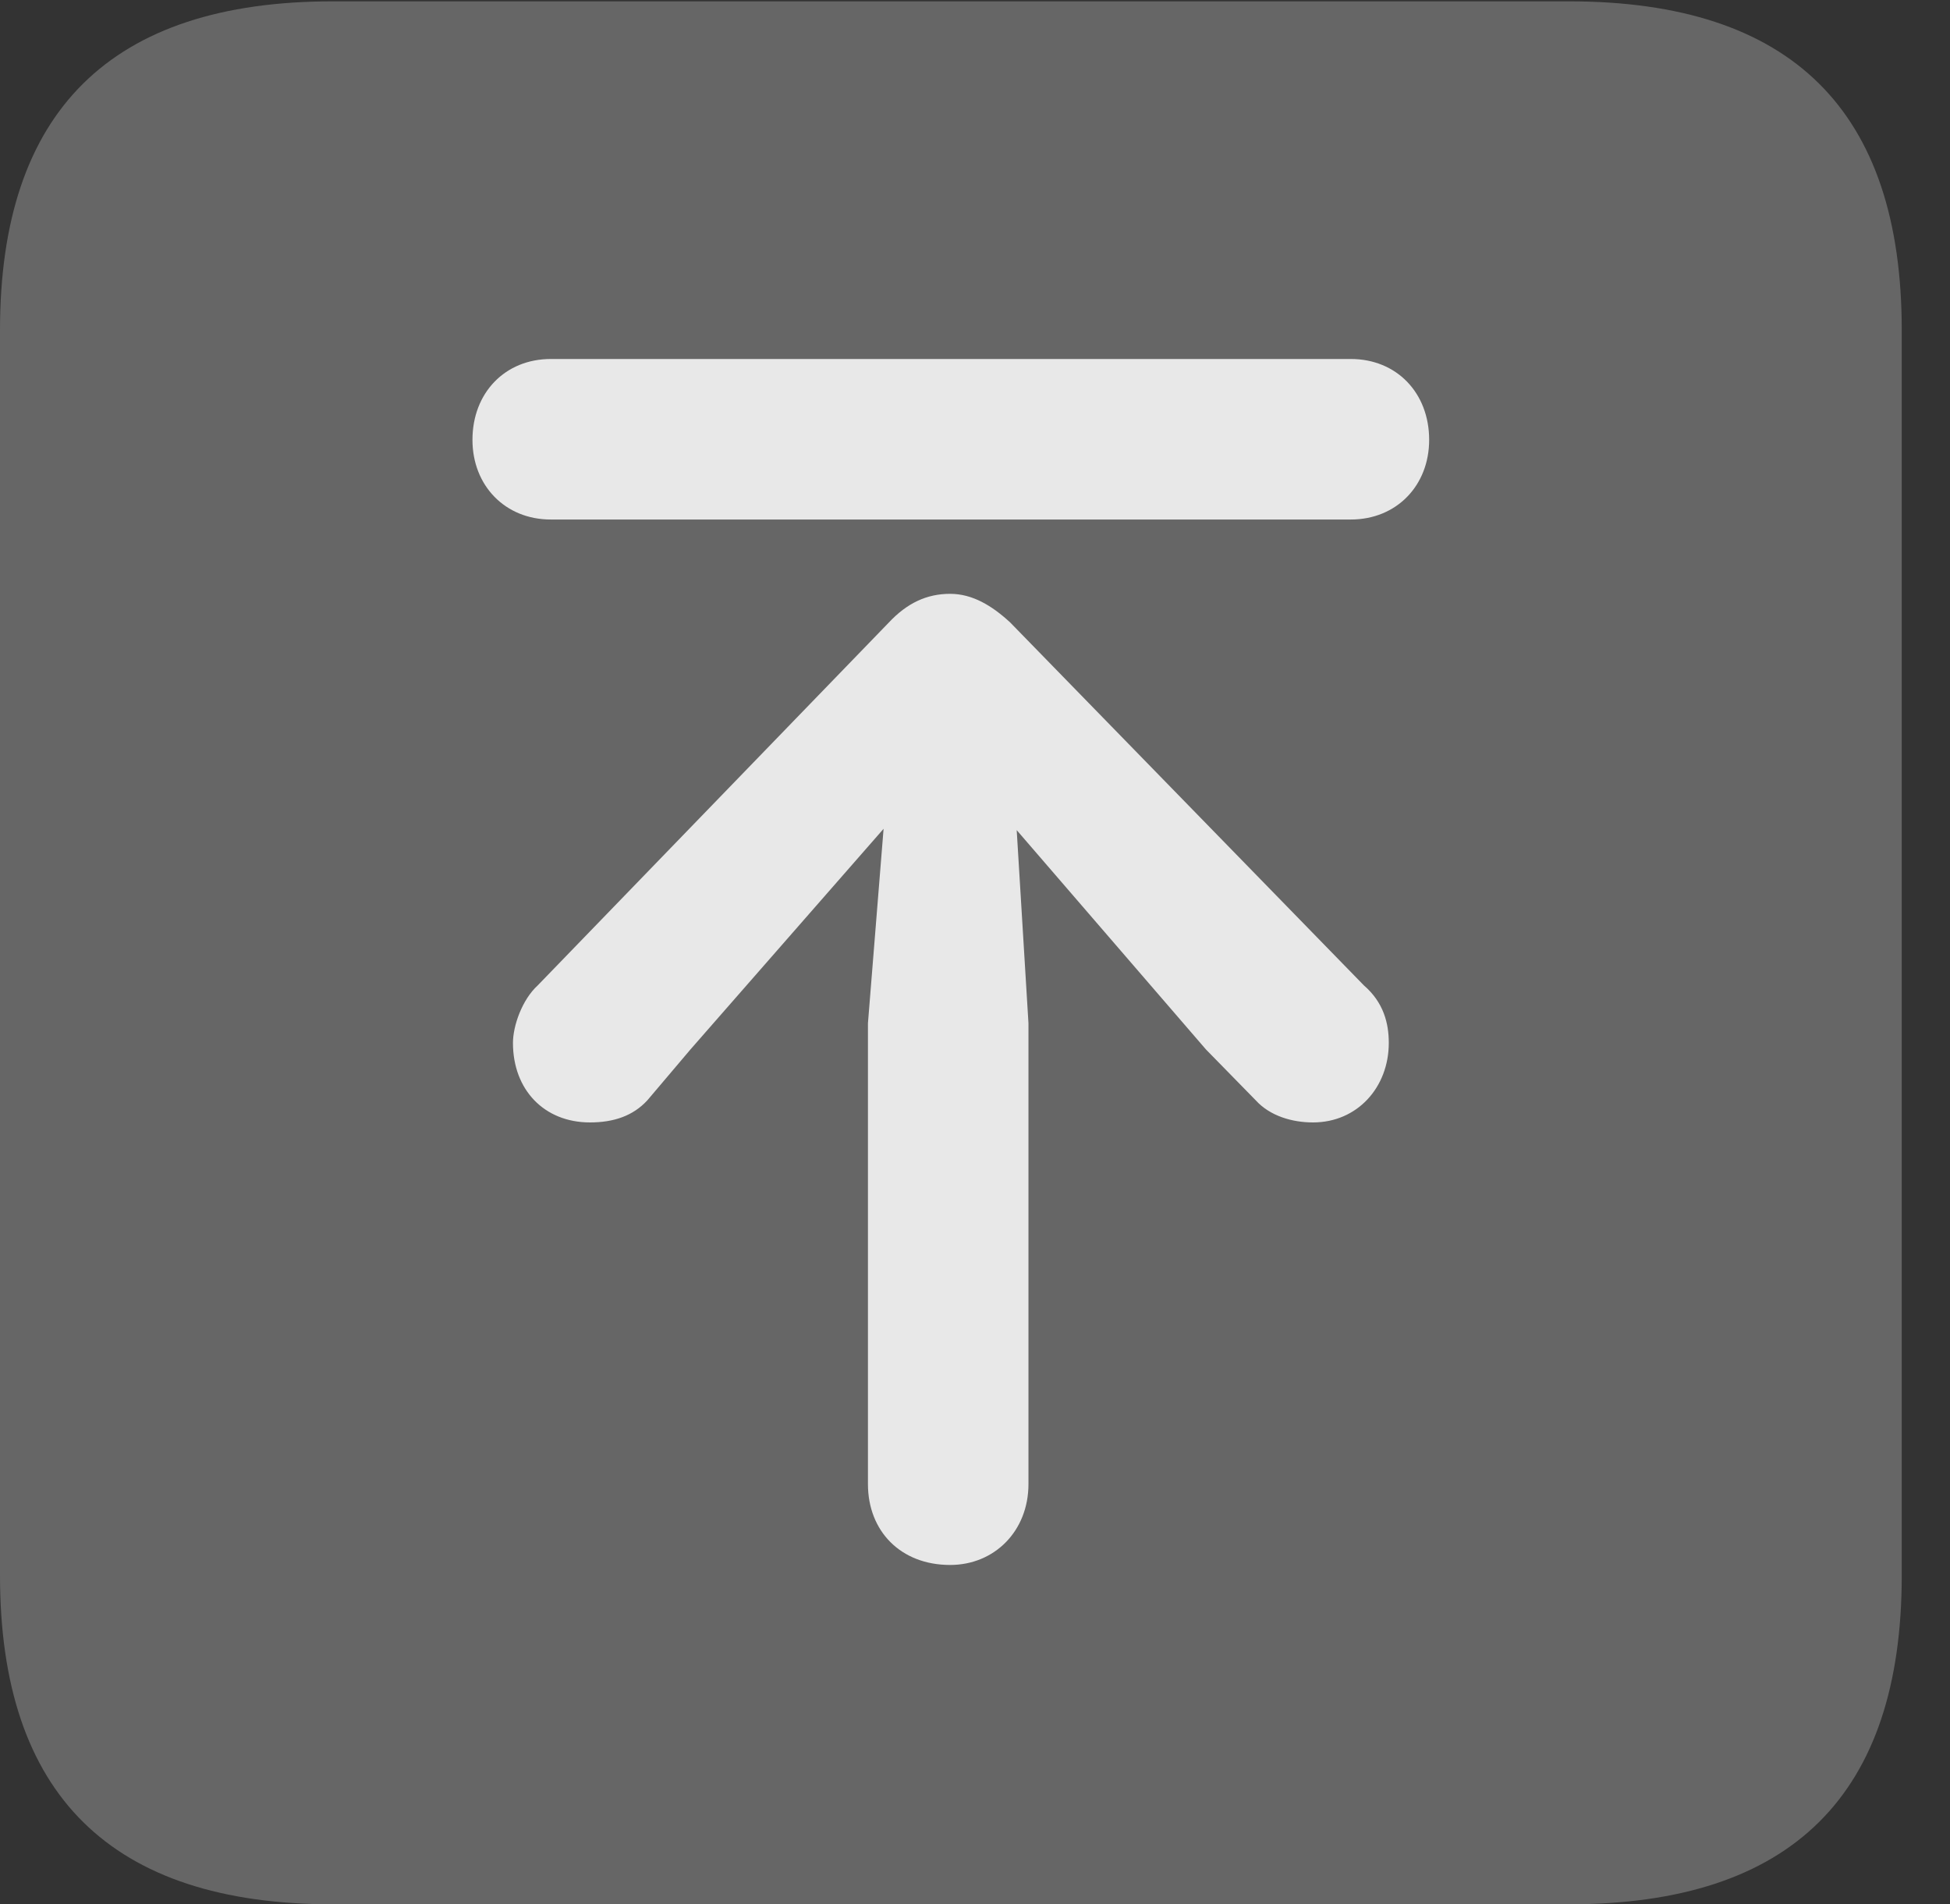 <?xml version="1.0" encoding="UTF-8"?>
<!--Generator: Apple Native CoreSVG 232.5-->
<!DOCTYPE svg
PUBLIC "-//W3C//DTD SVG 1.1//EN"
       "http://www.w3.org/Graphics/SVG/1.1/DTD/svg11.dtd">
<svg version="1.1" xmlns="http://www.w3.org/2000/svg" xmlns:xlink="http://www.w3.org/1999/xlink" width="14.59" height="14.248">
 <rect width="100%" height="100%" fill="#333333" stroke="none"/>
 <g>
  <rect height="14.248" opacity="0" width="14.59" x="0" y="0"/>
  <path d="M2.49 14.248L11.738 14.248C13.408 14.248 14.229 13.428 14.229 11.787L14.229 2.471C14.229 0.83 13.408 0.01 11.738 0.01L2.49 0.01C0.83 0.01 0 0.83 0 2.471L0 11.787C0 13.428 0.83 14.248 2.49 14.248Z" fill="#ffffff" fill-opacity="0.25"/>
  <path d="M7.109 11.709C6.738 11.709 6.494 11.455 6.494 11.104L6.494 7.656L6.611 6.201L5.166 7.852L4.844 8.232C4.736 8.35 4.59 8.398 4.414 8.398C4.072 8.398 3.838 8.154 3.838 7.803C3.838 7.676 3.906 7.48 4.023 7.373L6.65 4.658C6.787 4.512 6.934 4.443 7.109 4.443C7.275 4.443 7.422 4.531 7.559 4.658L10.205 7.373C10.352 7.5 10.391 7.656 10.391 7.803C10.391 8.135 10.156 8.398 9.824 8.398C9.668 8.398 9.502 8.35 9.395 8.232L9.023 7.852L7.607 6.211L7.695 7.656L7.695 11.104C7.695 11.455 7.441 11.709 7.109 11.709ZM4.121 3.887C3.779 3.887 3.535 3.633 3.535 3.291C3.535 2.939 3.779 2.686 4.121 2.686L10.107 2.686C10.449 2.686 10.693 2.939 10.693 3.291C10.693 3.633 10.449 3.887 10.107 3.887Z" fill="#ffffff" fill-opacity="0.85"/>
 </g>
</svg>
